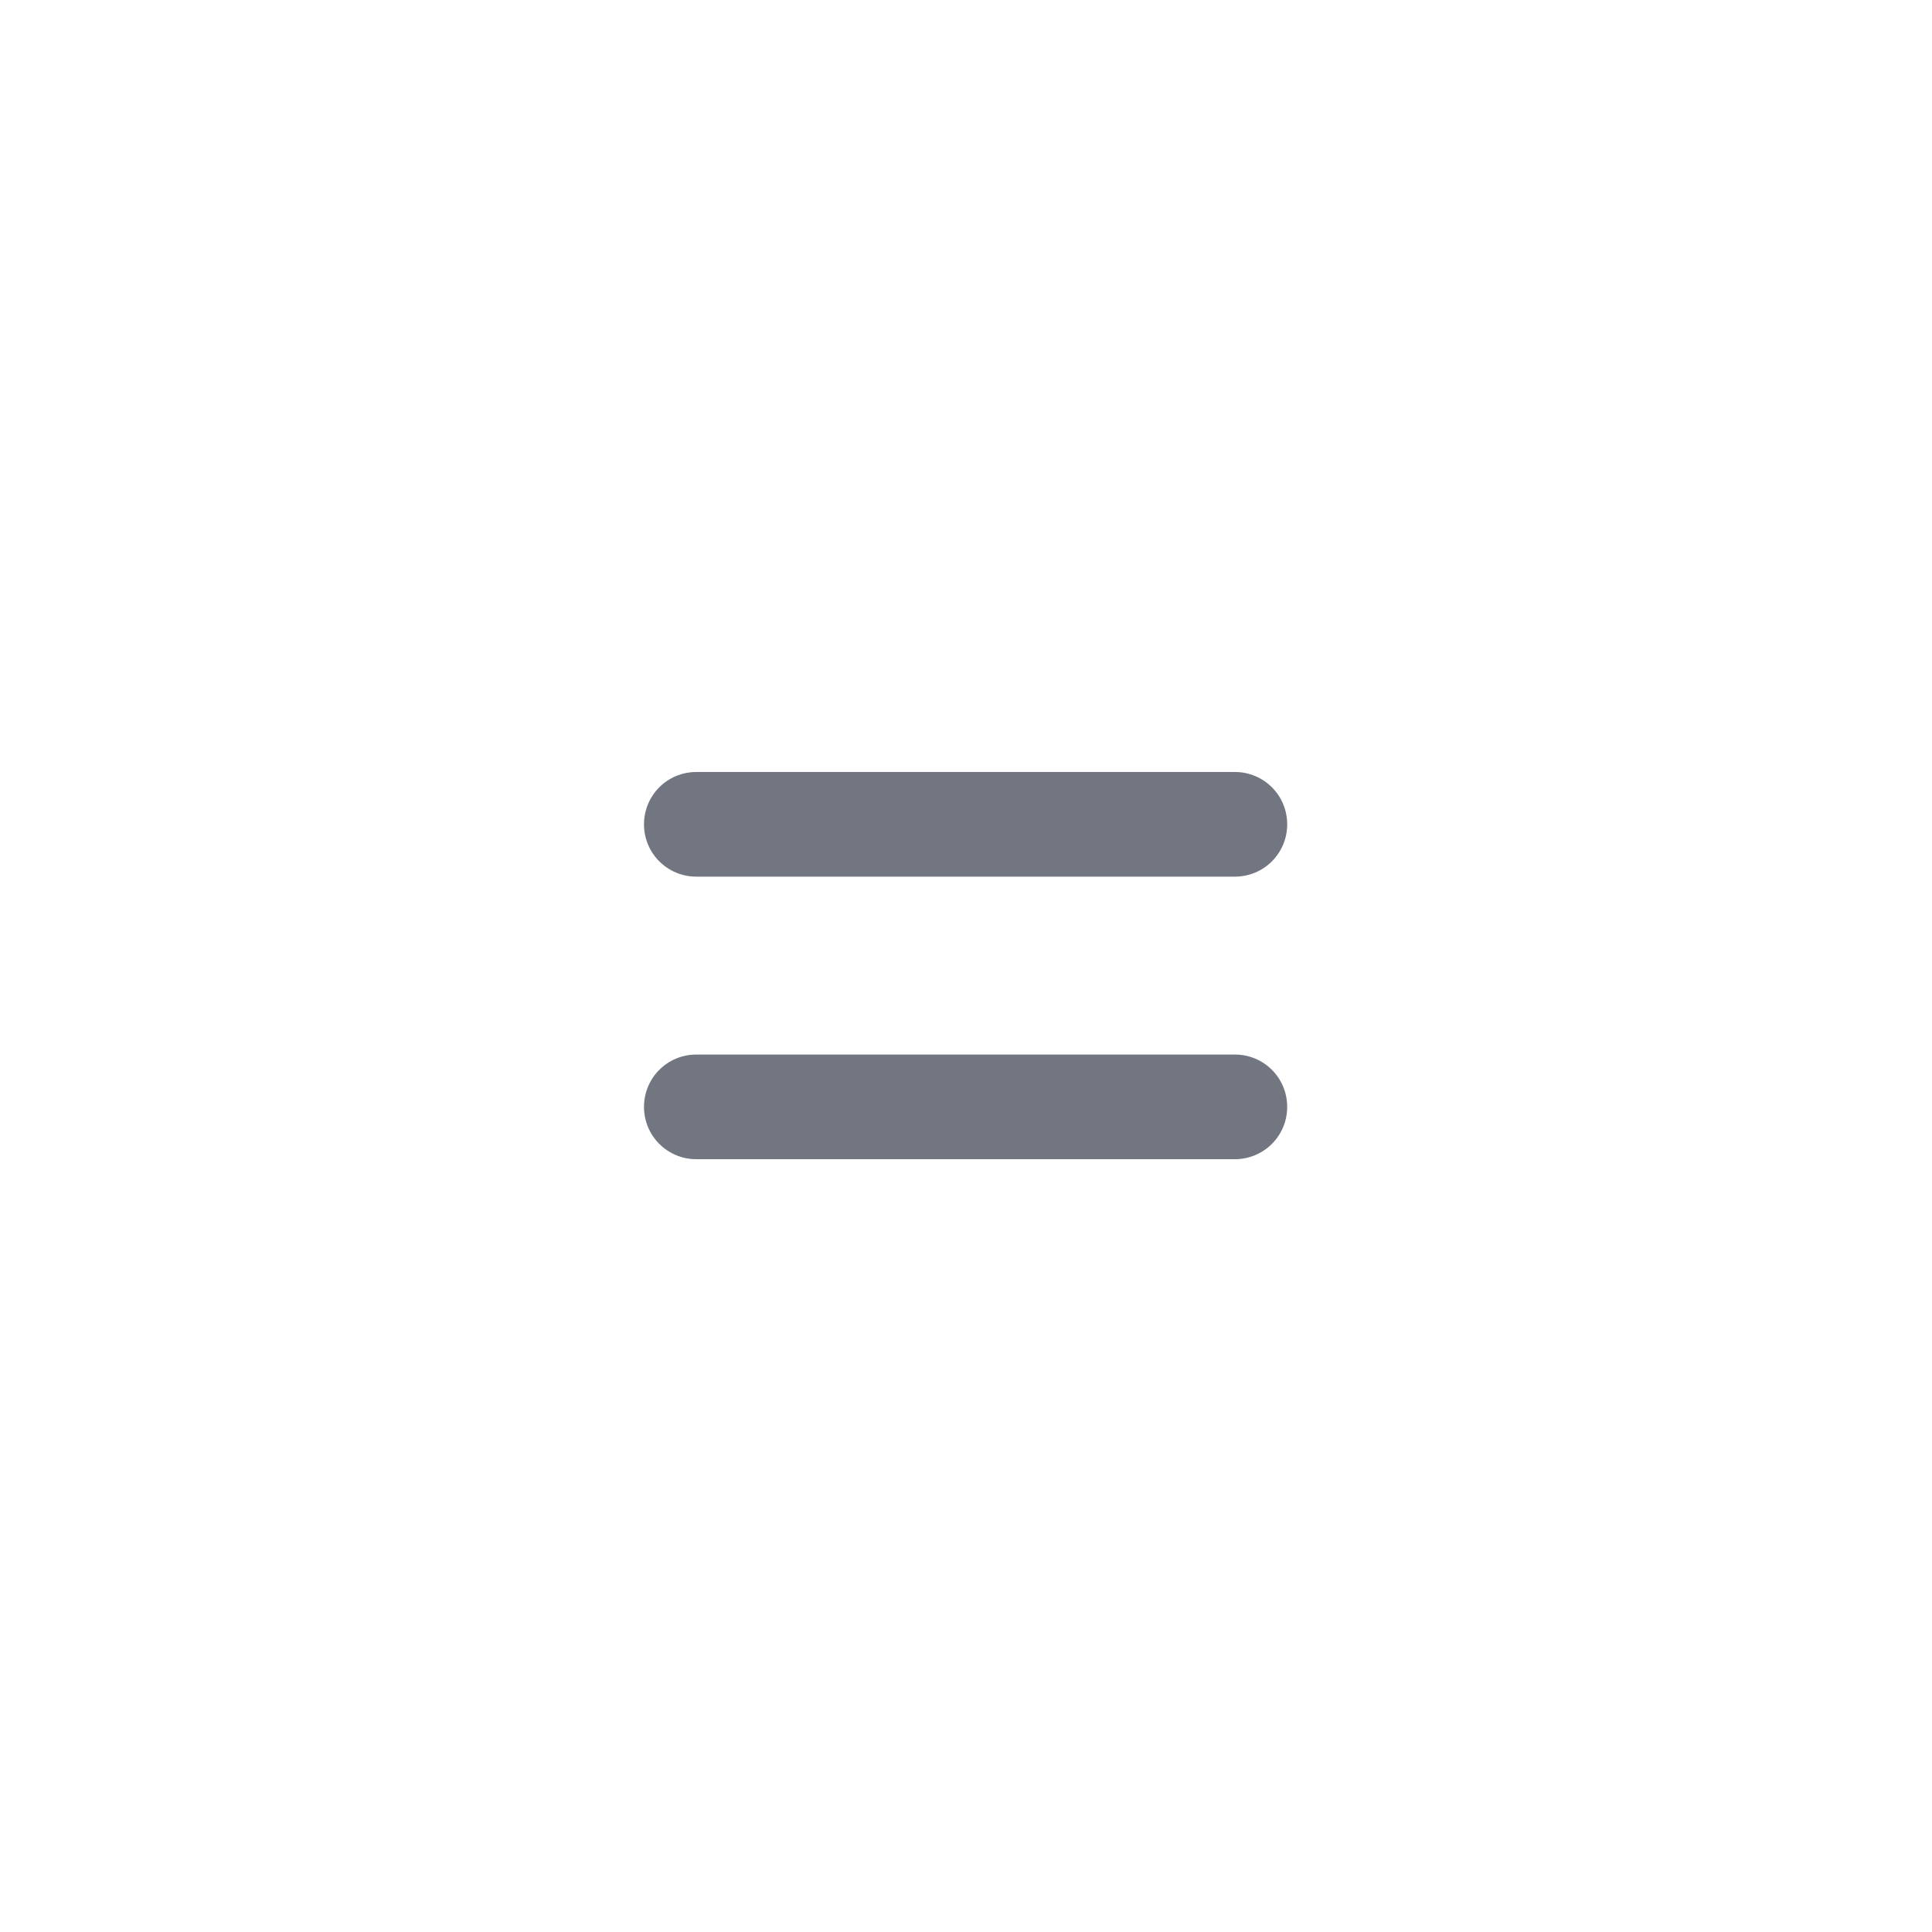 <svg width="24" height="24" viewBox="0 0 24 24" fill="none" xmlns="http://www.w3.org/2000/svg" xmlns:xlink="http://www.w3.org/1999/xlink">
	<desc>
			Created with Pixso.
	</desc>
	<defs>
		<clipPath id="clip107027_921">
			<rect id="Outline / Equally Outline" width="24" height="24" transform="translate(24 24) rotate(180)" fill="white" fill-opacity="0"/>
		</clipPath>
	</defs>
	<g clip-path="url(#clip107027_921)">
		<path id="Shape" d="M15.34 13.1C15.7 13.1 15.99 13.39 15.99 13.75C15.99 14.11 15.7 14.4 15.34 14.4L8.65 14.4C8.29 14.4 8 14.11 8 13.75C8 13.39 8.29 13.1 8.65 13.1L15.34 13.1ZM15.34 9.59C15.7 9.59 15.99 9.88 15.99 10.24C15.99 10.6 15.7 10.89 15.34 10.89L8.65 10.89C8.29 10.89 8 10.6 8 10.24C8 9.88 8.29 9.59 8.65 9.59L15.34 9.59Z" fill="#717681" fill-opacity="1" fill-rule="evenodd"/>
	</g>
</svg>
